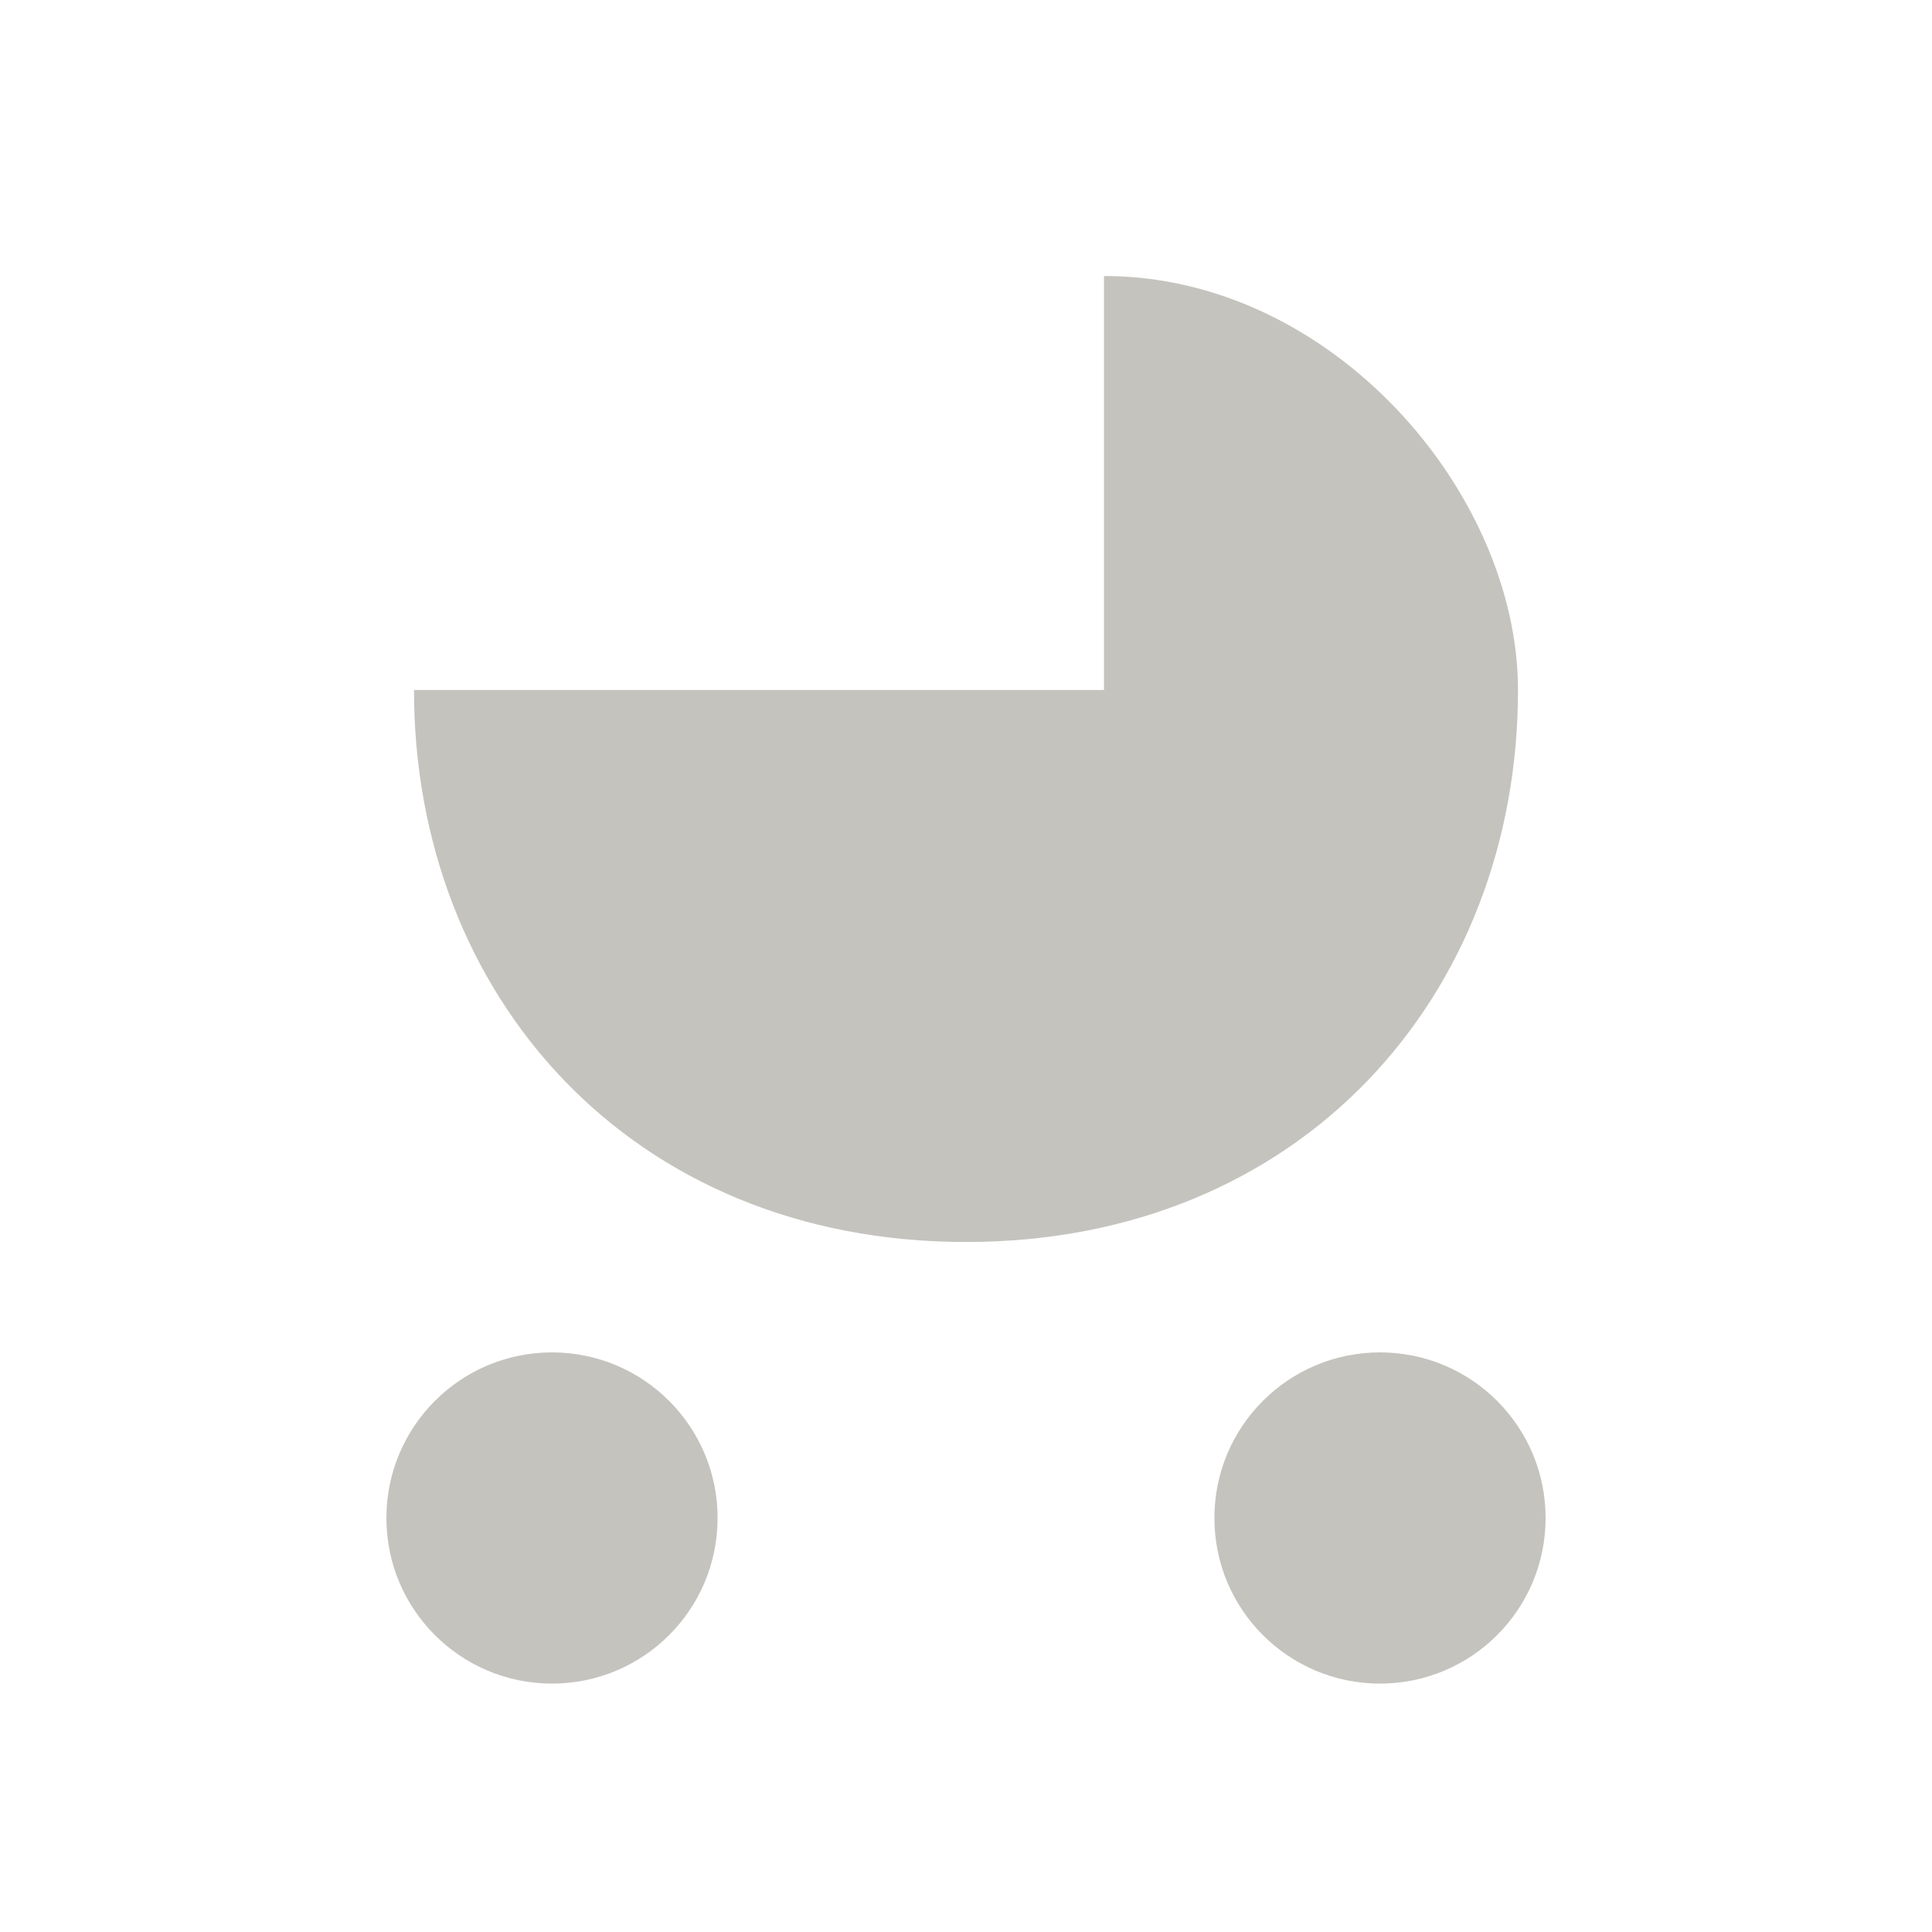 <?xml version="1.0" encoding="UTF-8" standalone="no"?>
<svg width="14px" height="14px" viewBox="0 0 14 14" version="1.1" xmlns="http://www.w3.org/2000/svg" xmlns:xlink="http://www.w3.org/1999/xlink">
    <!-- Generator: Sketch 46.2 (44496) - http://www.bohemiancoding.com/sketch -->
    <title>14-Baby</title>
    <desc>Created with Sketch.</desc>
    <defs></defs>
    <g id="2" stroke="none" stroke-width="1" fill="none" fill-rule="evenodd">
        <g id="14-Baby" fill="#C5C3BE">
            <g id="Group-9" transform="translate(2, 2)">
                <path d="M6,3 L1,3 C1,5.209 2.567,7 5,7 C7.433,7 9,5.209 9,3 C9,1.575 7.657,1.72857604e-13 6,3.86135568e-13 L6,3 Z M8,7.8 C8.663,7.8 9.2,8.337 9.2,9 C9.2,9.663 8.663,10.2 8,10.2 C7.337,10.2 6.8,9.663 6.8,9 C6.8,8.337 7.337,7.8 8,7.8 Z M2,7.8 C2.663,7.8 3.2,8.337 3.2,9 C3.2,9.663 2.663,10.2 2,10.2 C1.337,10.2 0.8,9.663 0.8,9 C0.8,8.337 1.337,7.8 2,7.8 Z" id="Combined-Shape"></path>
            </g>
        </g>
    </g>
</svg>